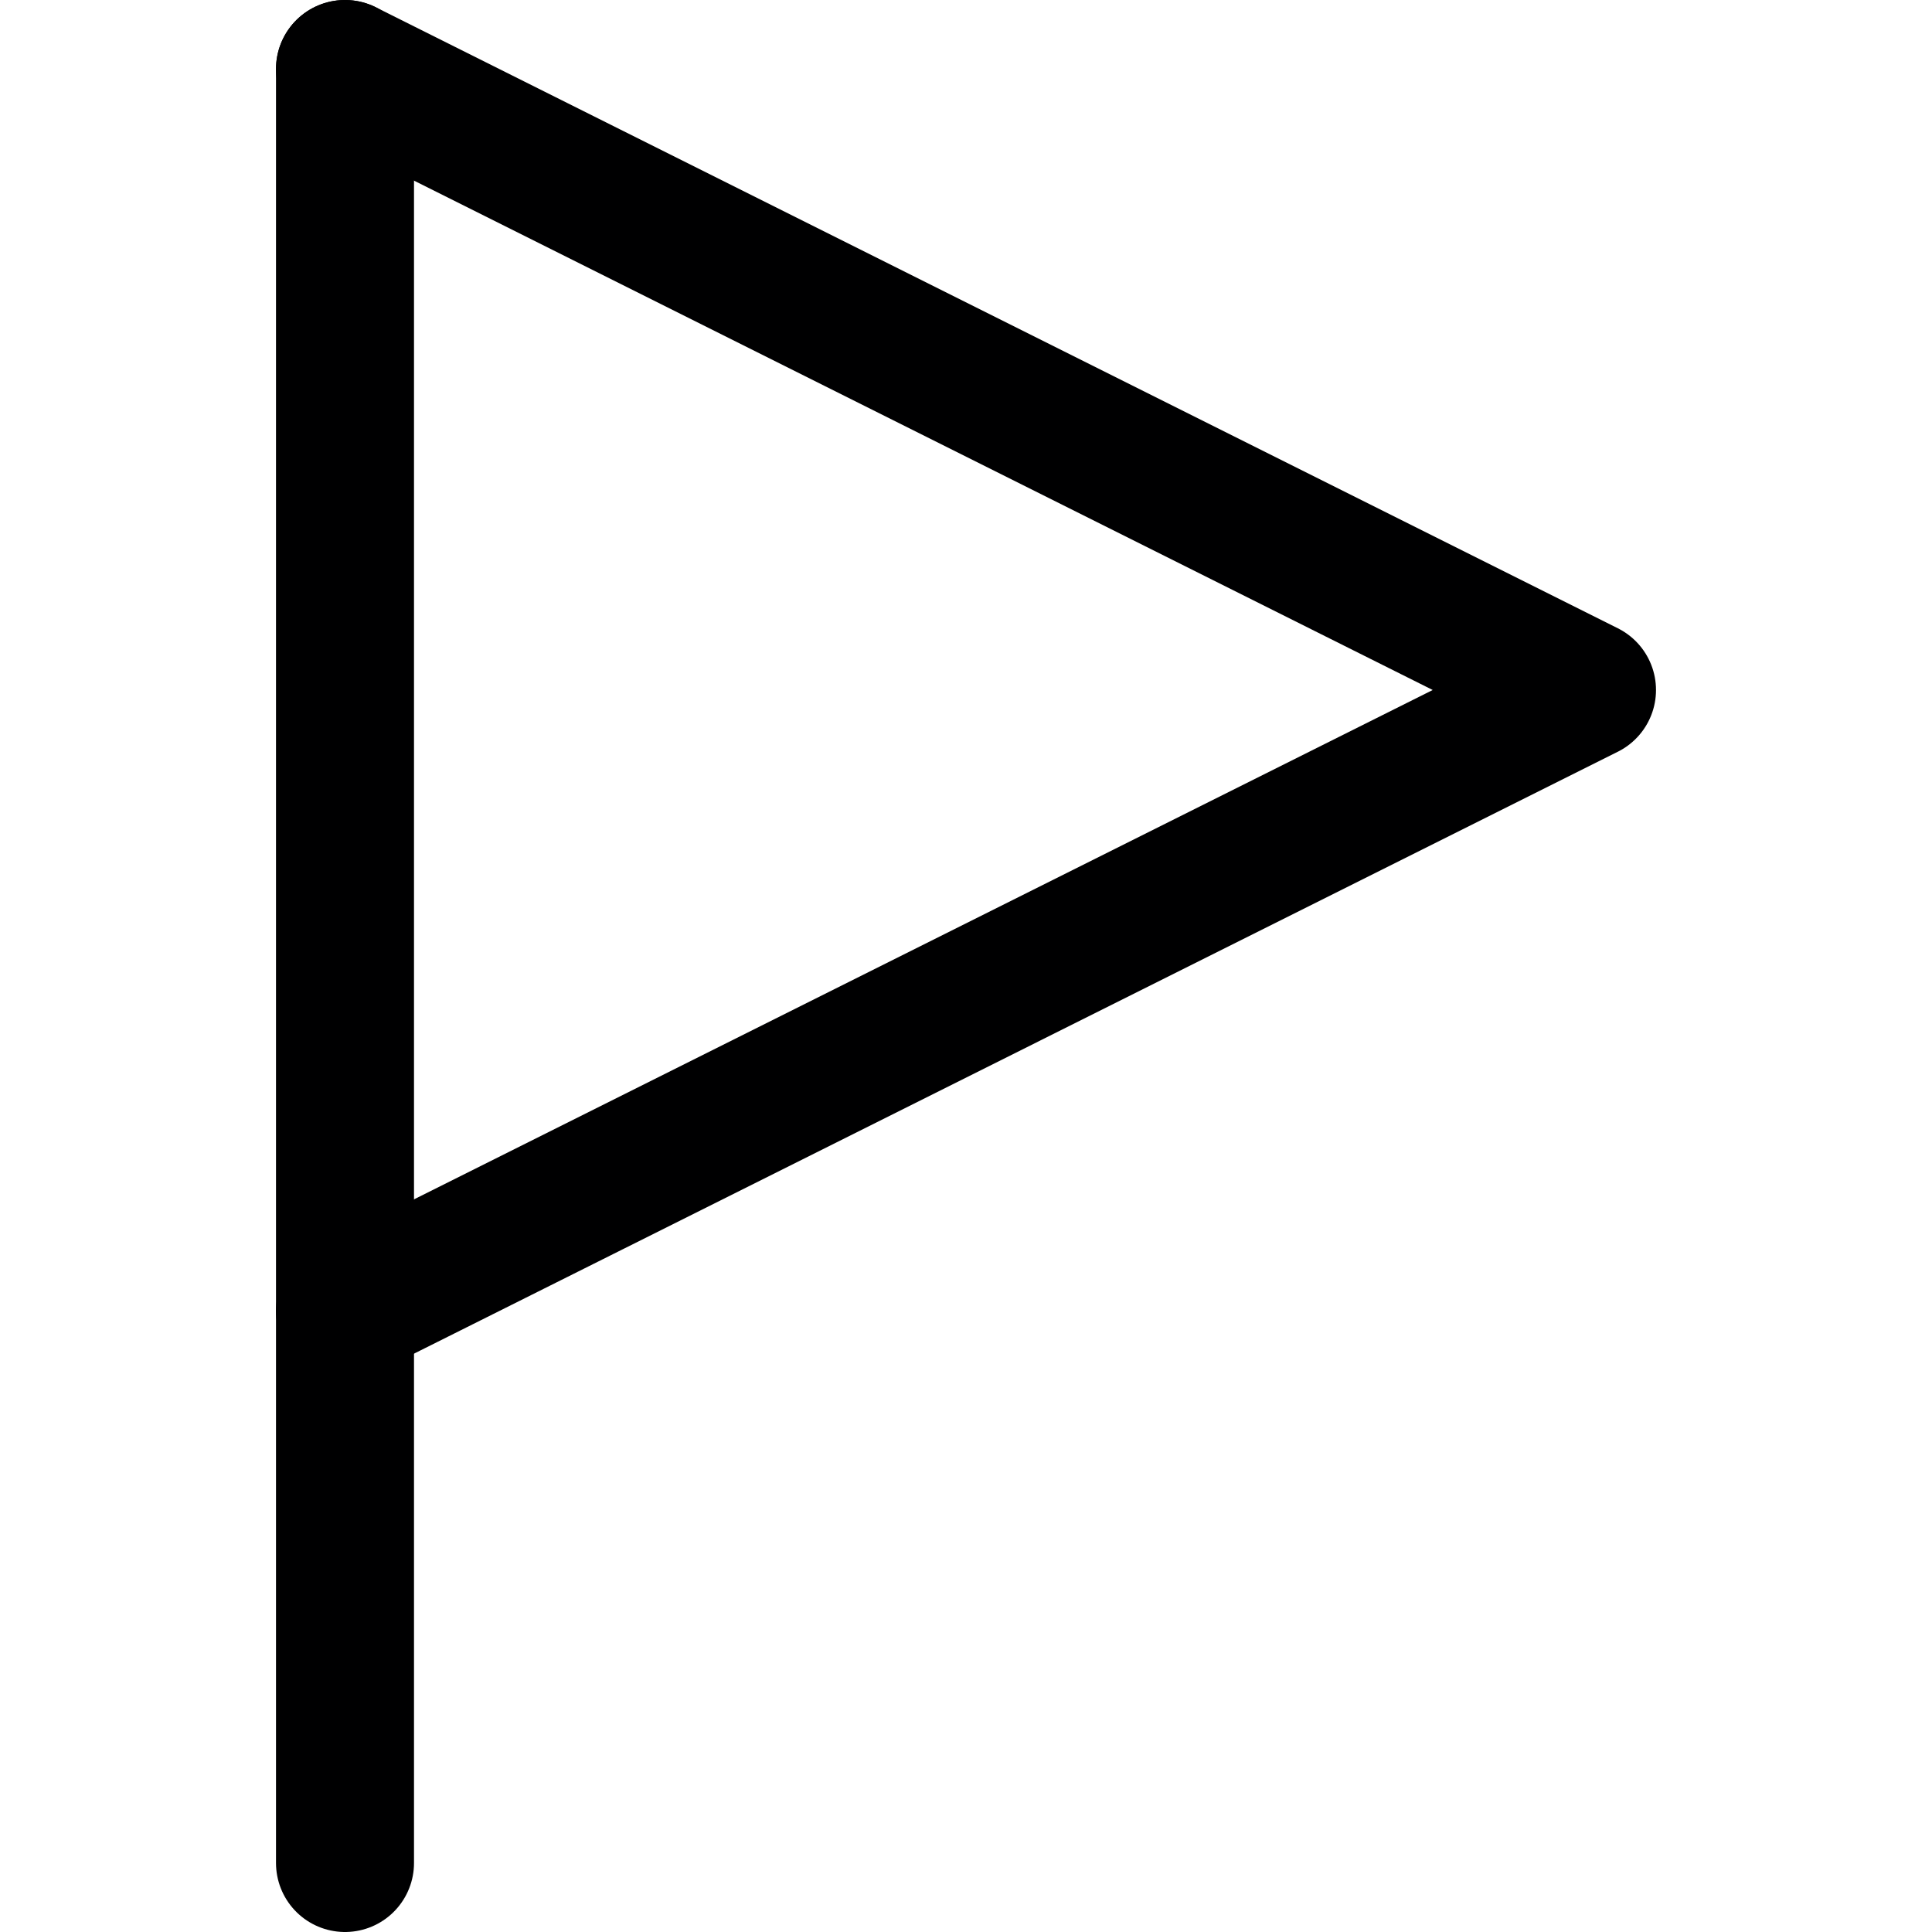 <svg xmlns="http://www.w3.org/2000/svg" viewBox="0 0 14 14">
  <g>
    <line x1="2.5" y1="0.5" x2="2.5" y2="13.5" style="fill: none;stroke: #000001;stroke-linecap: round;stroke-linejoin: round"/>
    <polyline points="2.5 0.5 11.5 5 2.5 9.5" style="fill: none;stroke: #000001;stroke-linecap: round;stroke-linejoin: round"/>
  </g>
</svg>
